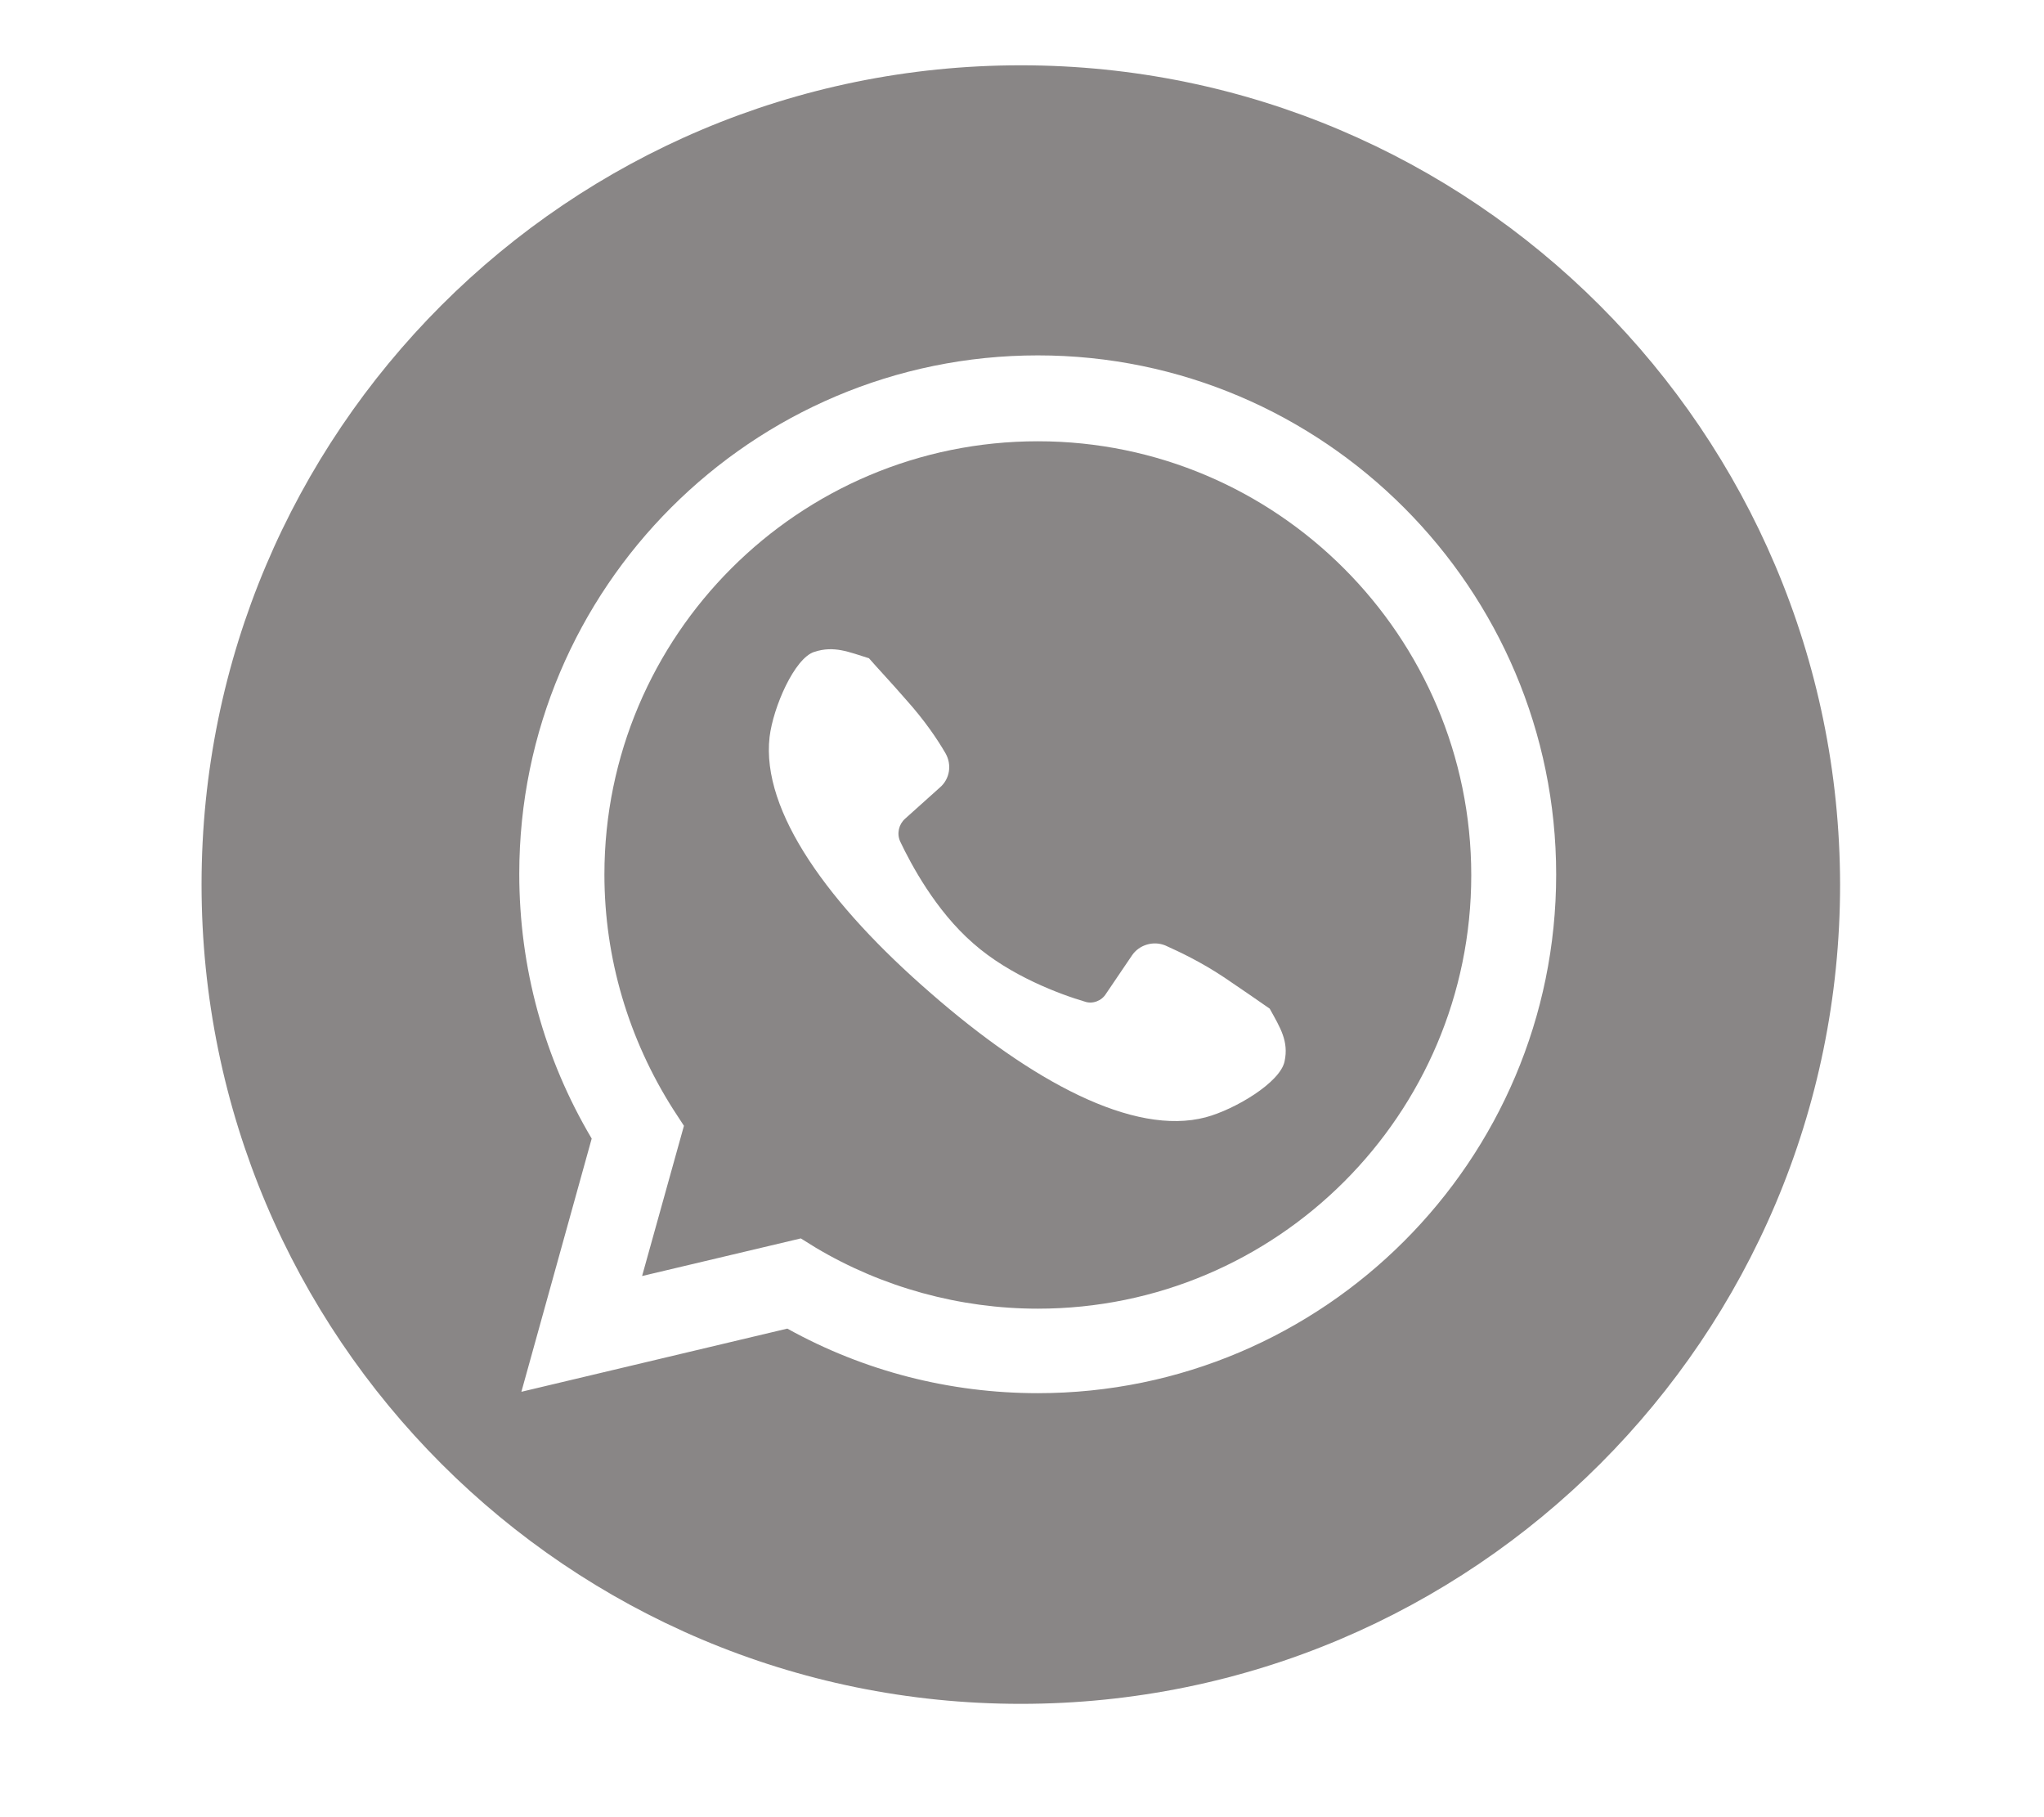 <svg xmlns="http://www.w3.org/2000/svg" xmlns:xlink="http://www.w3.org/1999/xlink" width="45" zoomAndPan="magnify" viewBox="0 0 33.75 30" height="40" preserveAspectRatio="xMidYMid meet" version="1.0"><defs><clipPath id="9eb551bcc3"><path d="M 3.328 1.078 L 30.383 1.078 L 30.383 28.129 L 3.328 28.129 Z M 3.328 1.078 " clip-rule="nonzero"/></clipPath></defs><path fill="#898686" d="M 17.137 7.285 C 13.188 7.285 9.98 10.492 9.98 14.438 C 9.98 15.82 10.379 17.156 11.117 18.316 L 11.293 18.586 L 10.602 21.066 L 13.223 20.445 L 13.469 20.598 C 14.57 21.254 15.848 21.605 17.137 21.605 C 21.082 21.605 24.293 18.398 24.293 14.449 C 24.293 10.504 21.082 7.285 17.137 7.285 Z M 21.211 17.52 C 21.141 17.871 20.391 18.316 19.91 18.445 C 18.715 18.762 17.031 17.848 15.367 16.395 C 13.691 14.941 12.566 13.398 12.707 12.168 C 12.766 11.676 13.117 10.867 13.445 10.762 C 13.773 10.656 14.008 10.762 14.348 10.867 C 14.512 11.055 14.723 11.277 14.957 11.547 C 15.273 11.898 15.484 12.215 15.613 12.438 C 15.719 12.625 15.684 12.859 15.52 13 L 14.945 13.516 C 14.84 13.609 14.805 13.762 14.863 13.891 C 15.039 14.262 15.449 15.035 16.07 15.574 C 16.68 16.113 17.512 16.418 17.91 16.535 C 18.039 16.582 18.191 16.523 18.262 16.406 L 18.691 15.773 C 18.809 15.598 19.043 15.527 19.242 15.609 C 19.477 15.715 19.828 15.879 20.215 16.137 C 20.508 16.336 20.766 16.512 20.965 16.652 C 21.141 16.969 21.281 17.191 21.211 17.52 Z M 21.211 17.52 " fill-opacity="1" fill-rule="nonzero"/><g clip-path="url(#9eb551bcc3)"><path fill="#898686" d="M 16.855 1.078 C 9.383 1.078 3.328 7.133 3.328 14.602 C 3.328 22.074 9.383 28.129 16.855 28.129 C 24.328 28.129 30.383 22.074 30.383 14.602 C 30.371 7.133 24.316 1.078 16.855 1.078 Z M 17.137 23 C 15.684 23 14.266 22.637 13 21.934 L 8.609 22.977 L 9.77 18.797 C 8.984 17.473 8.574 15.973 8.574 14.426 C 8.574 9.707 12.414 5.867 17.137 5.867 C 21.855 5.867 25.695 9.719 25.695 14.438 C 25.695 19.16 21.855 23 17.137 23 Z M 17.137 23 " fill-opacity="1" fill-rule="nonzero"/></g></svg>
